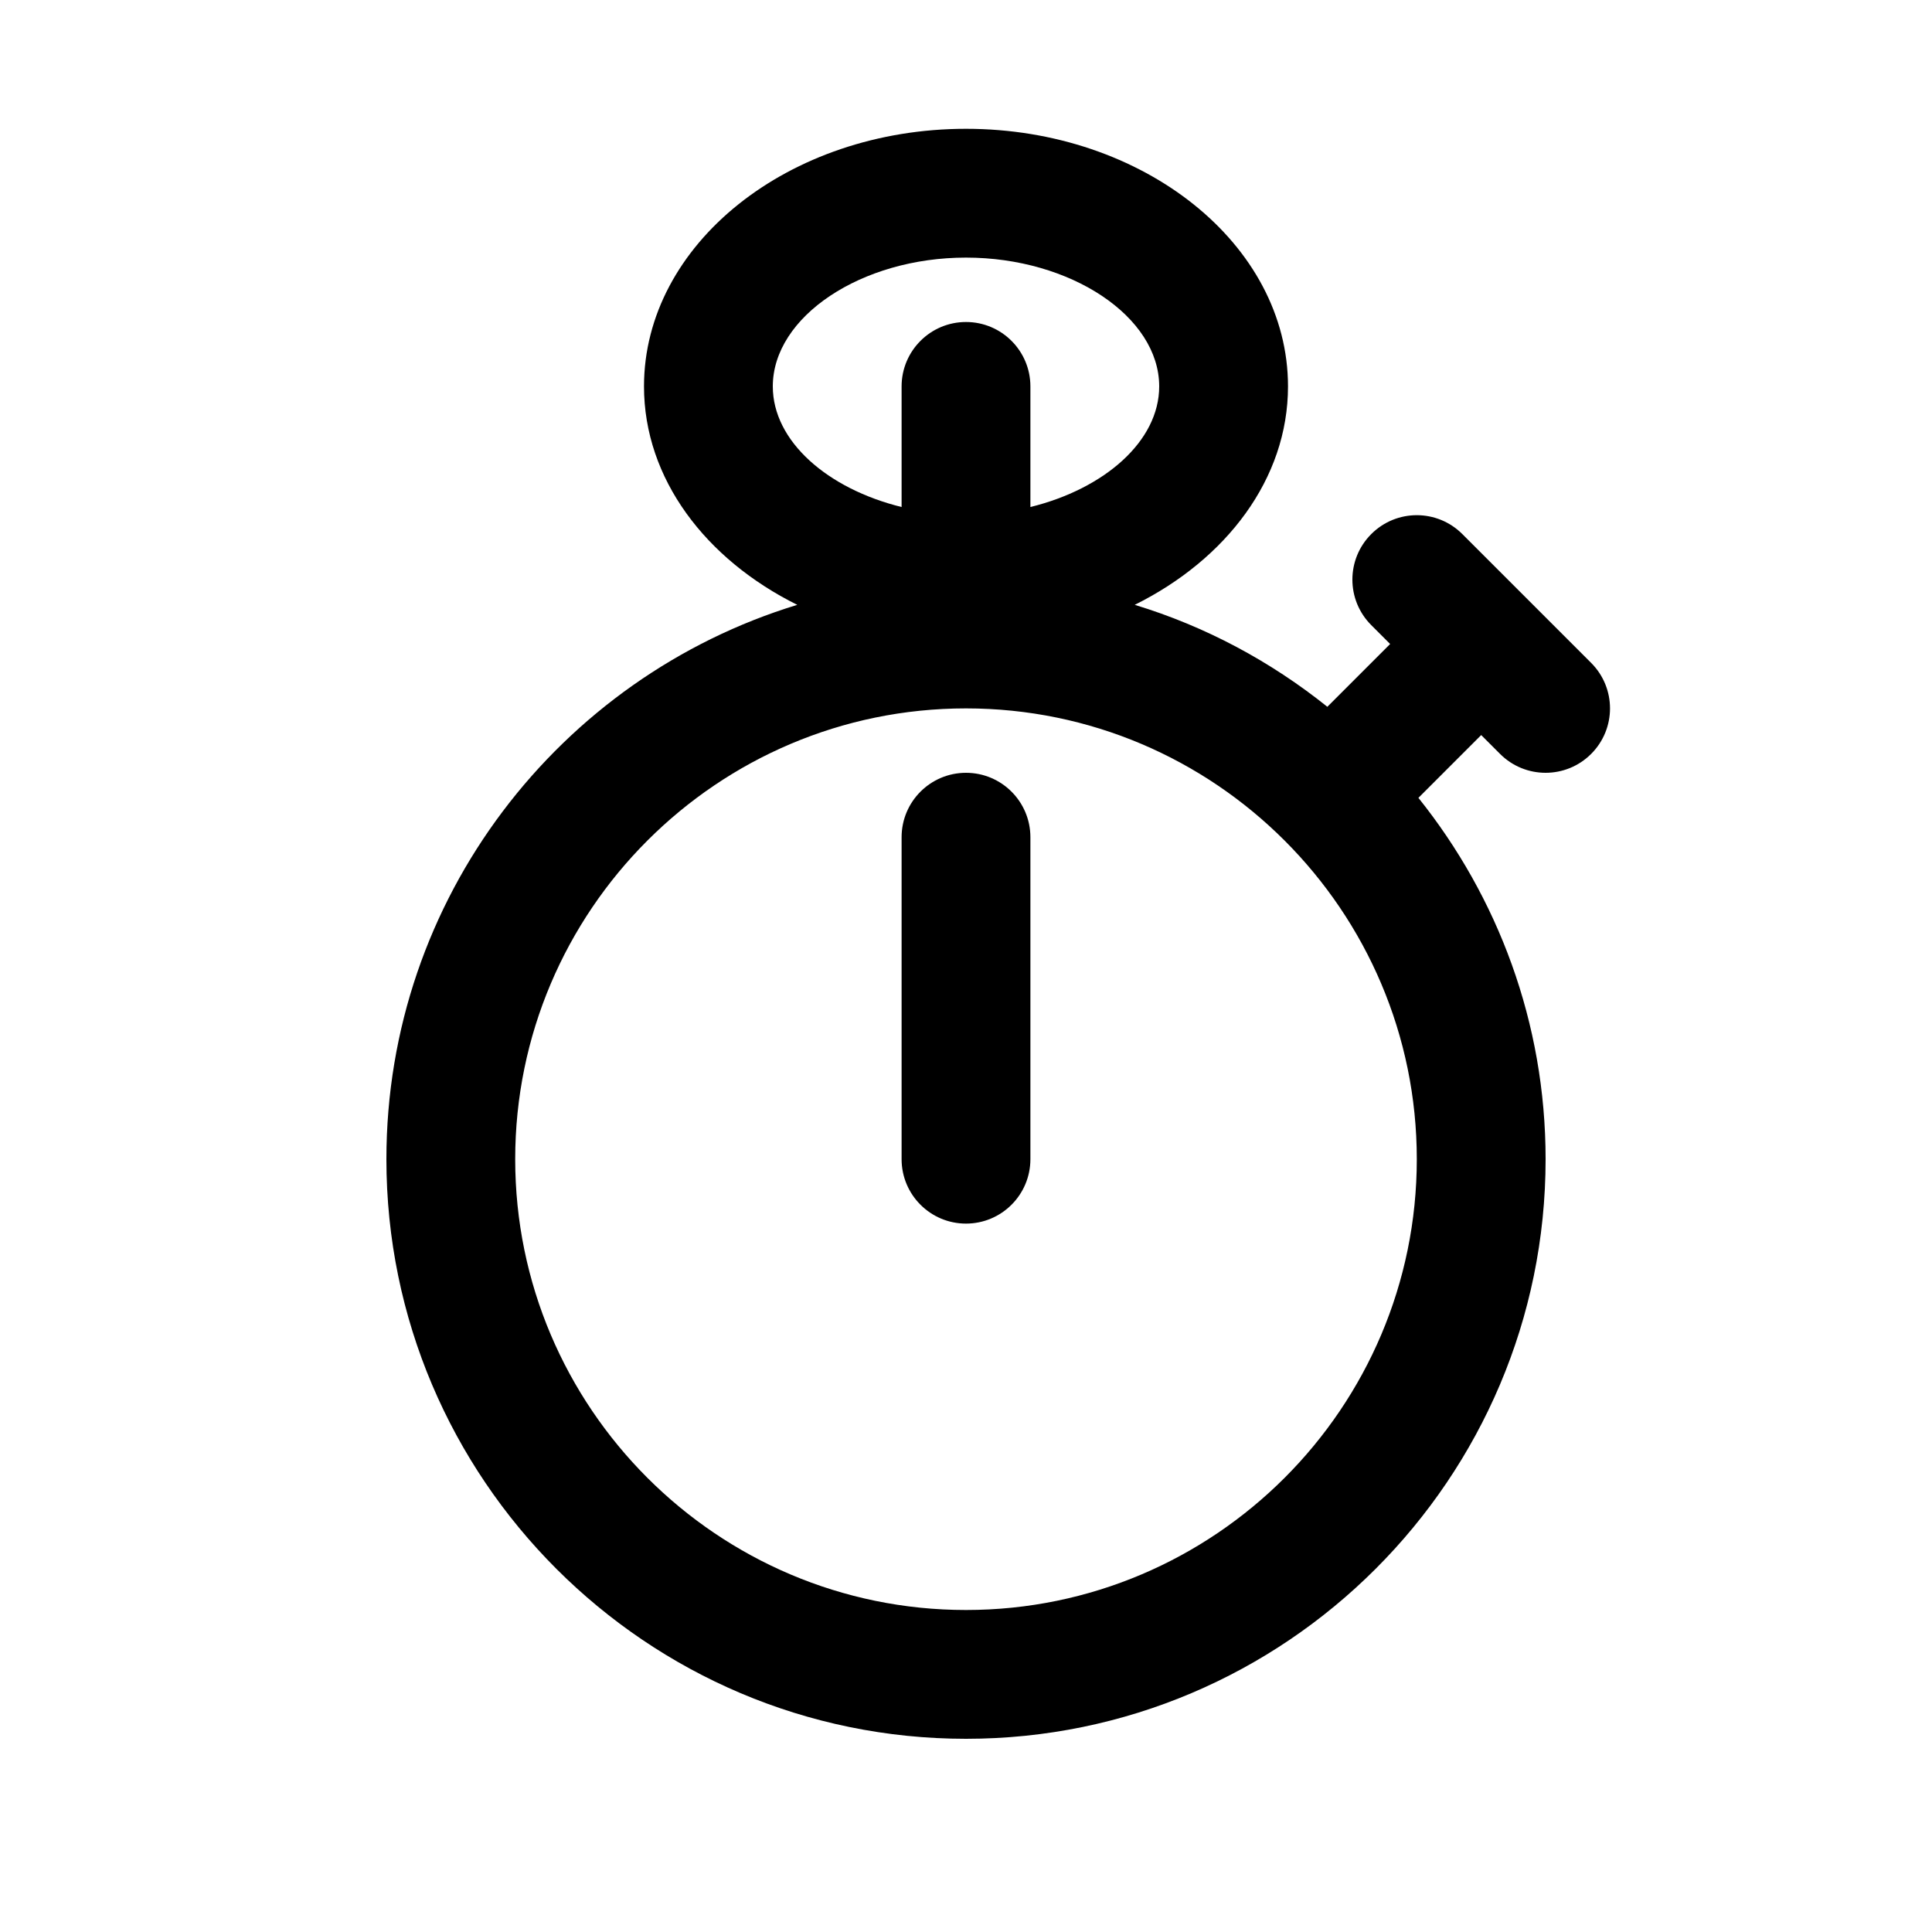 <?xml version="1.0" encoding="utf-8"?>
<!-- Generator: Adobe Illustrator 16.2.0, SVG Export Plug-In . SVG Version: 6.00 Build 0)  -->
<!DOCTYPE svg PUBLIC "-//W3C//DTD SVG 1.1//EN" "http://www.w3.org/Graphics/SVG/1.1/DTD/svg11.dtd">
<svg version="1.1" id="Layer_1" xmlns="http://www.w3.org/2000/svg" xmlns:xlink="http://www.w3.org/1999/xlink" x="0px" y="0px"
	 width="30px" height="30px" viewBox="0 0 30 30" enable-background="new 0 0 30 30" xml:space="preserve">
<g>
	<path d="M15,19c-0.552,0-1-0.448-1-1v-5c0-0.552,0.448-1,1-1s1,0.448,1,1v5C16,18.552,15.552,19,15,19z"/>
	<path d="M24.707,10.293l-2-2c-0.391-0.391-1.023-0.391-1.414,0s-0.391,1.023,0,1.414L21.586,10l-0.975,0.975
		c-0.879-0.704-1.889-1.248-2.991-1.583C19.042,8.686,20,7.435,20,6c0-2.206-2.243-4-5-4s-5,1.794-5,4
		c0,1.435,0.958,2.686,2.38,3.392C8.692,10.516,6,13.949,6,18c0,4.962,4.038,9,9,9s9-4.038,9-9c0-2.122-0.742-4.071-1.975-5.611
		L23,11.414l0.293,0.293C23.488,11.902,23.744,12,24,12s0.512-0.098,0.707-0.293C25.098,11.316,25.098,10.684,24.707,10.293z M15,4
		c1.626,0,3,0.916,3,2c0,0.851-0.85,1.59-2,1.873V6c0-0.552-0.448-1-1-1s-1,0.448-1,1v1.873C12.85,7.59,12,6.851,12,6
		C12,4.916,13.374,4,15,4z M15,25c-3.86,0-7-3.14-7-7s3.14-7,7-7s7,3.14,7,7S18.86,25,15,25z"/>
</g>
</svg>
